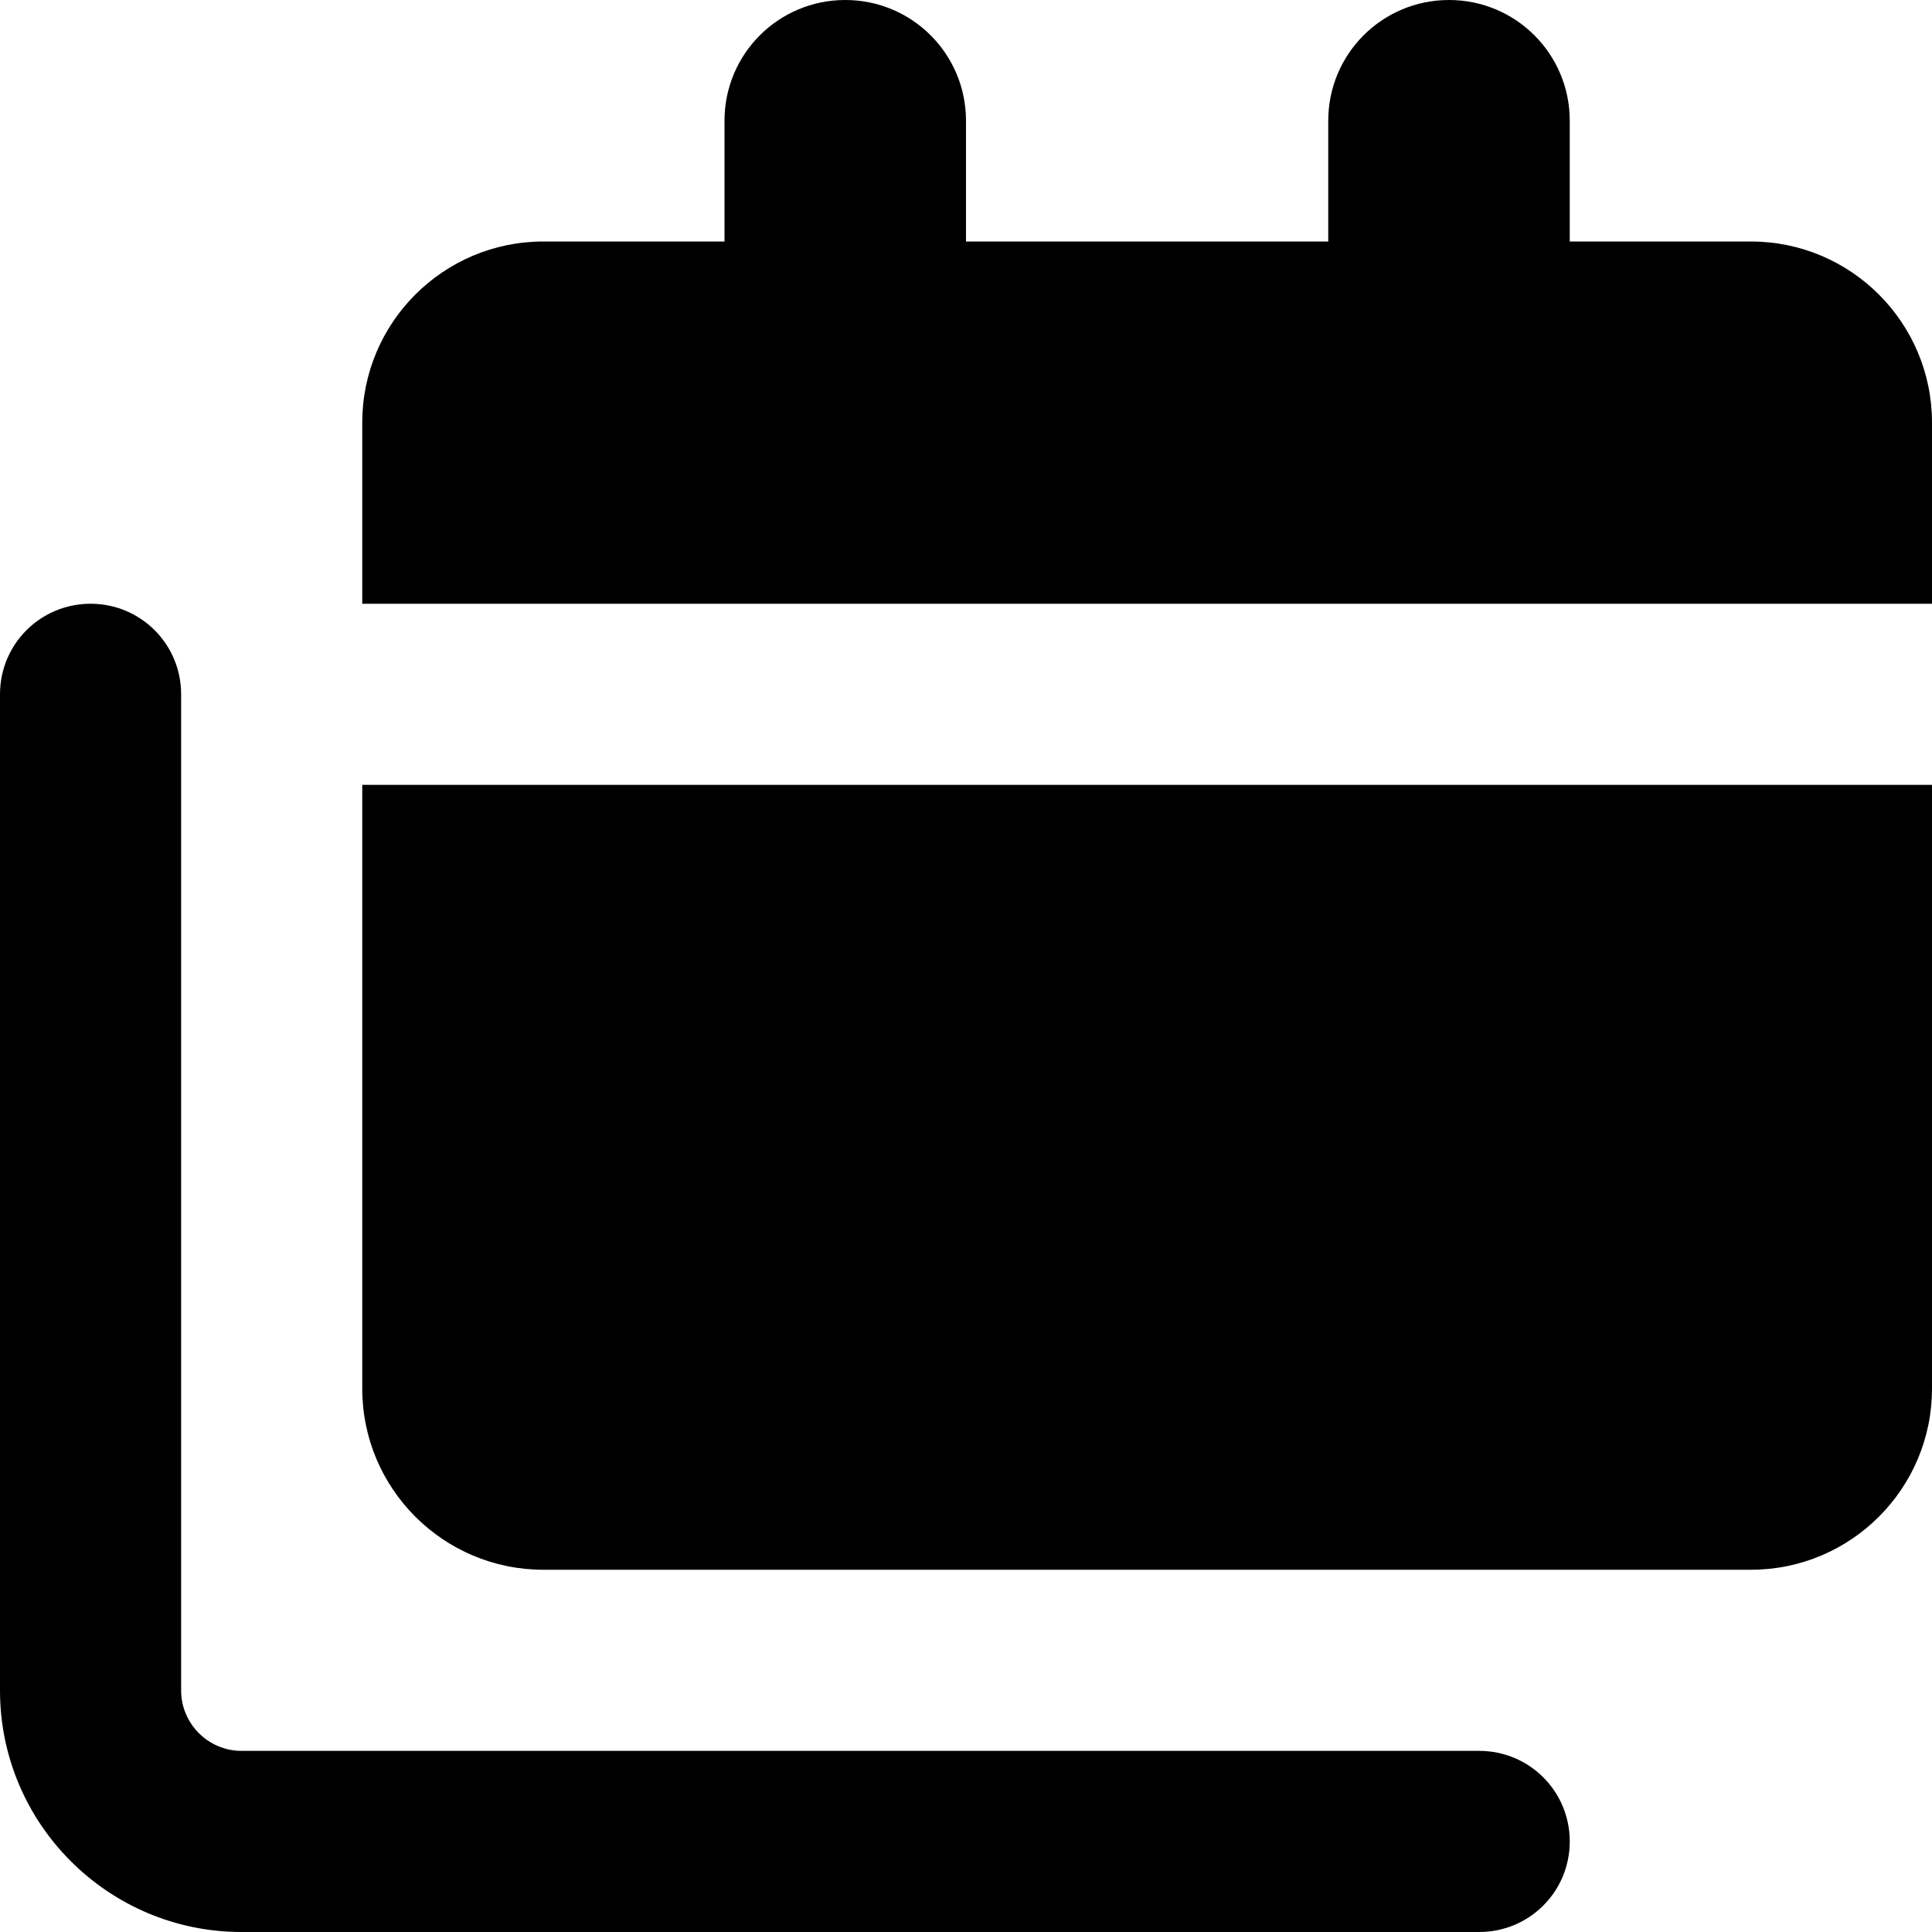 <svg fill="currentColor" xmlns="http://www.w3.org/2000/svg" viewBox="0 0 512 512"><!--! Font Awesome Pro 7.0.1 by @fontawesome - https://fontawesome.com License - https://fontawesome.com/license (Commercial License) Copyright 2025 Fonticons, Inc. --><path fill="currentColor" d="M224 0c-17.7 0-32 14.3-32 32l0 32-48 0c-26.5 0-48 21.5-48 48l0 48 416 0 0-48c0-26.5-21.5-48-48-48l-48 0 0-32c0-17.7-14.3-32-32-32s-32 14.3-32 32l0 32-96 0 0-32c0-17.7-14.3-32-32-32zM96 208l0 160c0 26.5 21.5 48 48 48l320 0c26.5 0 48-21.5 48-48l0-160-416 0zM48 184c0-13.3-10.7-24-24-24S0 170.7 0 184L0 448c0 35.3 28.7 64 64 64l328 0c13.3 0 24-10.7 24-24s-10.7-24-24-24L64 464c-8.8 0-16-7.2-16-16l0-264z"/></svg>